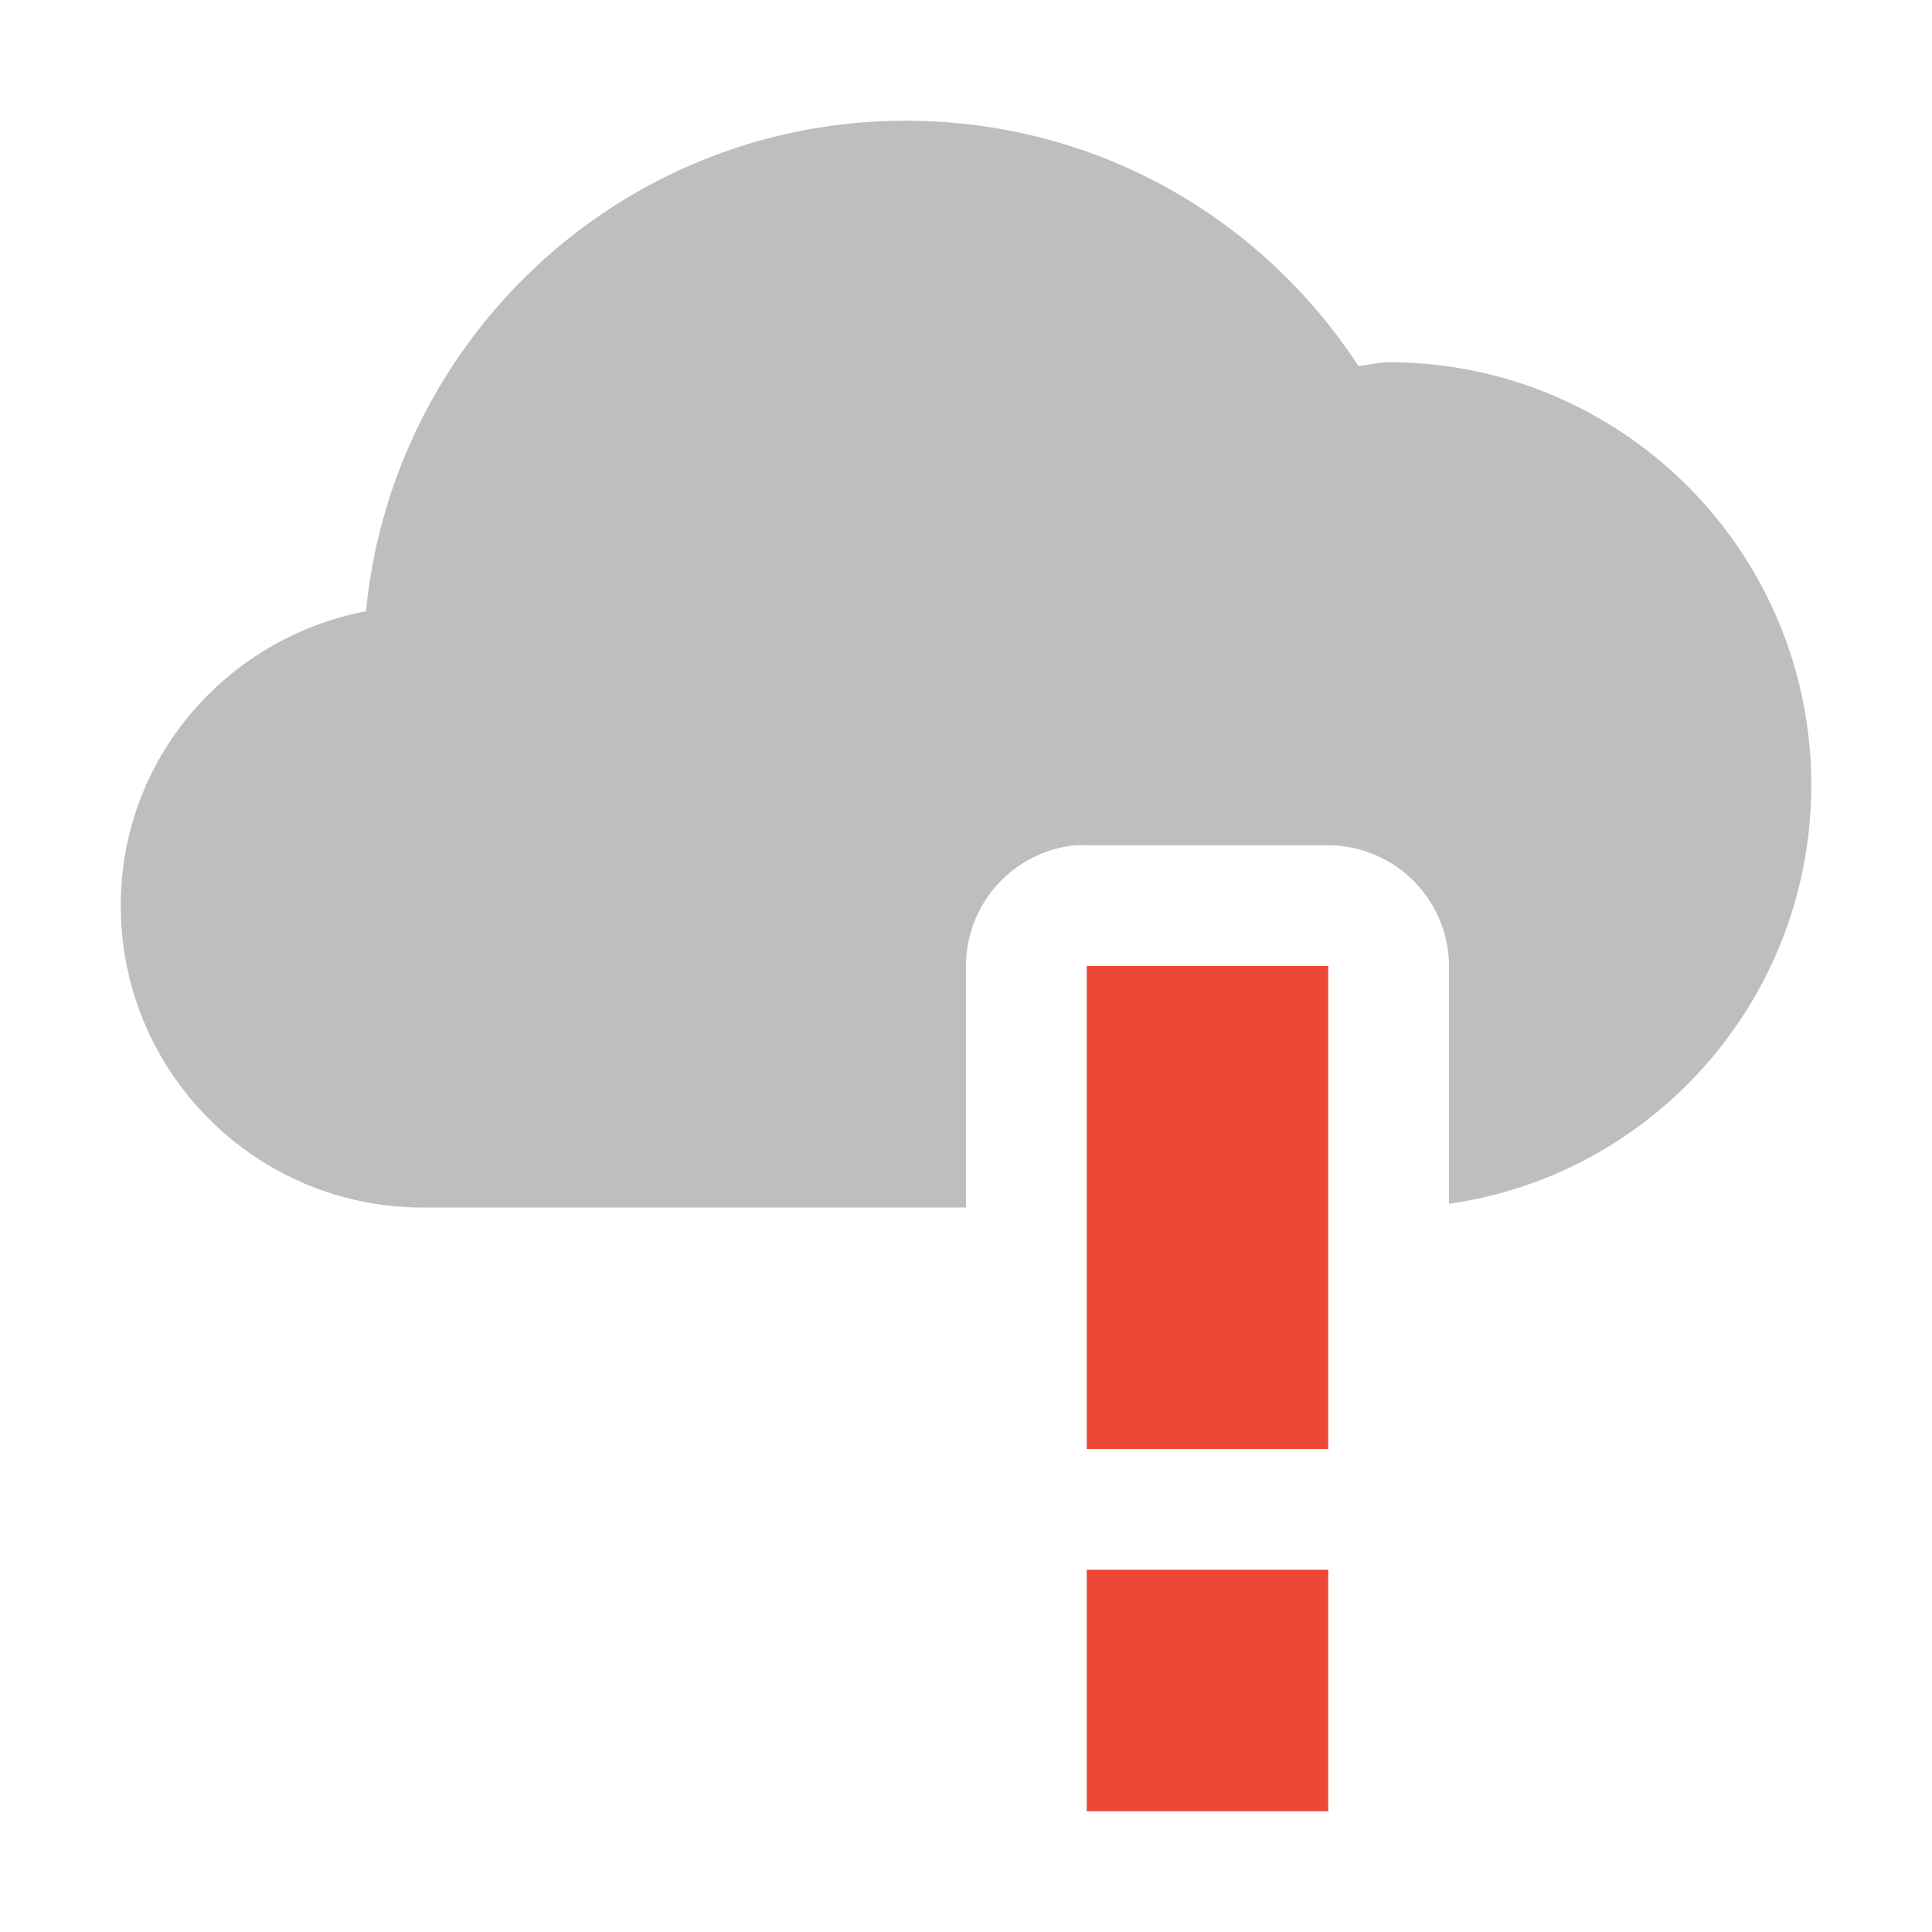 <svg xmlns="http://www.w3.org/2000/svg" xmlns:svg="http://www.w3.org/2000/svg" id="svg2" width="16" height="16" version="1.0"><g id="layer1"><path id="rect2988" fill="#ed4737" fill-opacity="1" fill-rule="nonzero" stroke="none" stroke-width="1" d="M 9,8 9,12 11,12 11,8 z M 9,13 l 0,2 2,0 0,-2 z" class="warning" color="#000" display="inline" enable-background="accumulate" overflow="visible" visibility="visible" style="marker:none"/><path id="path3901" fill="#bebebe" fill-opacity="1" fill-rule="nonzero" stroke="none" stroke-width="2" d="M 7.5 1 C 5.164 1 3.254 2.785 3.031 5.062 C 1.877 5.284 1 6.281 1 7.5 C 1 8.881 2.119 10 3.5 10 L 7.5 10 L 8 10 L 8 8 A 1.005 1.005 0 0 1 8.906 7 A 1.005 1.005 0 0 1 9 7 L 11 7 A 1.005 1.005 0 0 1 12 8 L 12 9.969 C 13.699 9.729 15 8.265 15 6.5 C 15 4.567 13.433 3 11.5 3 C 11.416 3 11.333 3.025 11.25 3.031 C 10.447 1.803 9.078 1 7.5 1 z" color="#000" display="inline" enable-background="accumulate" overflow="visible" visibility="visible" style="marker:none"/></g></svg>